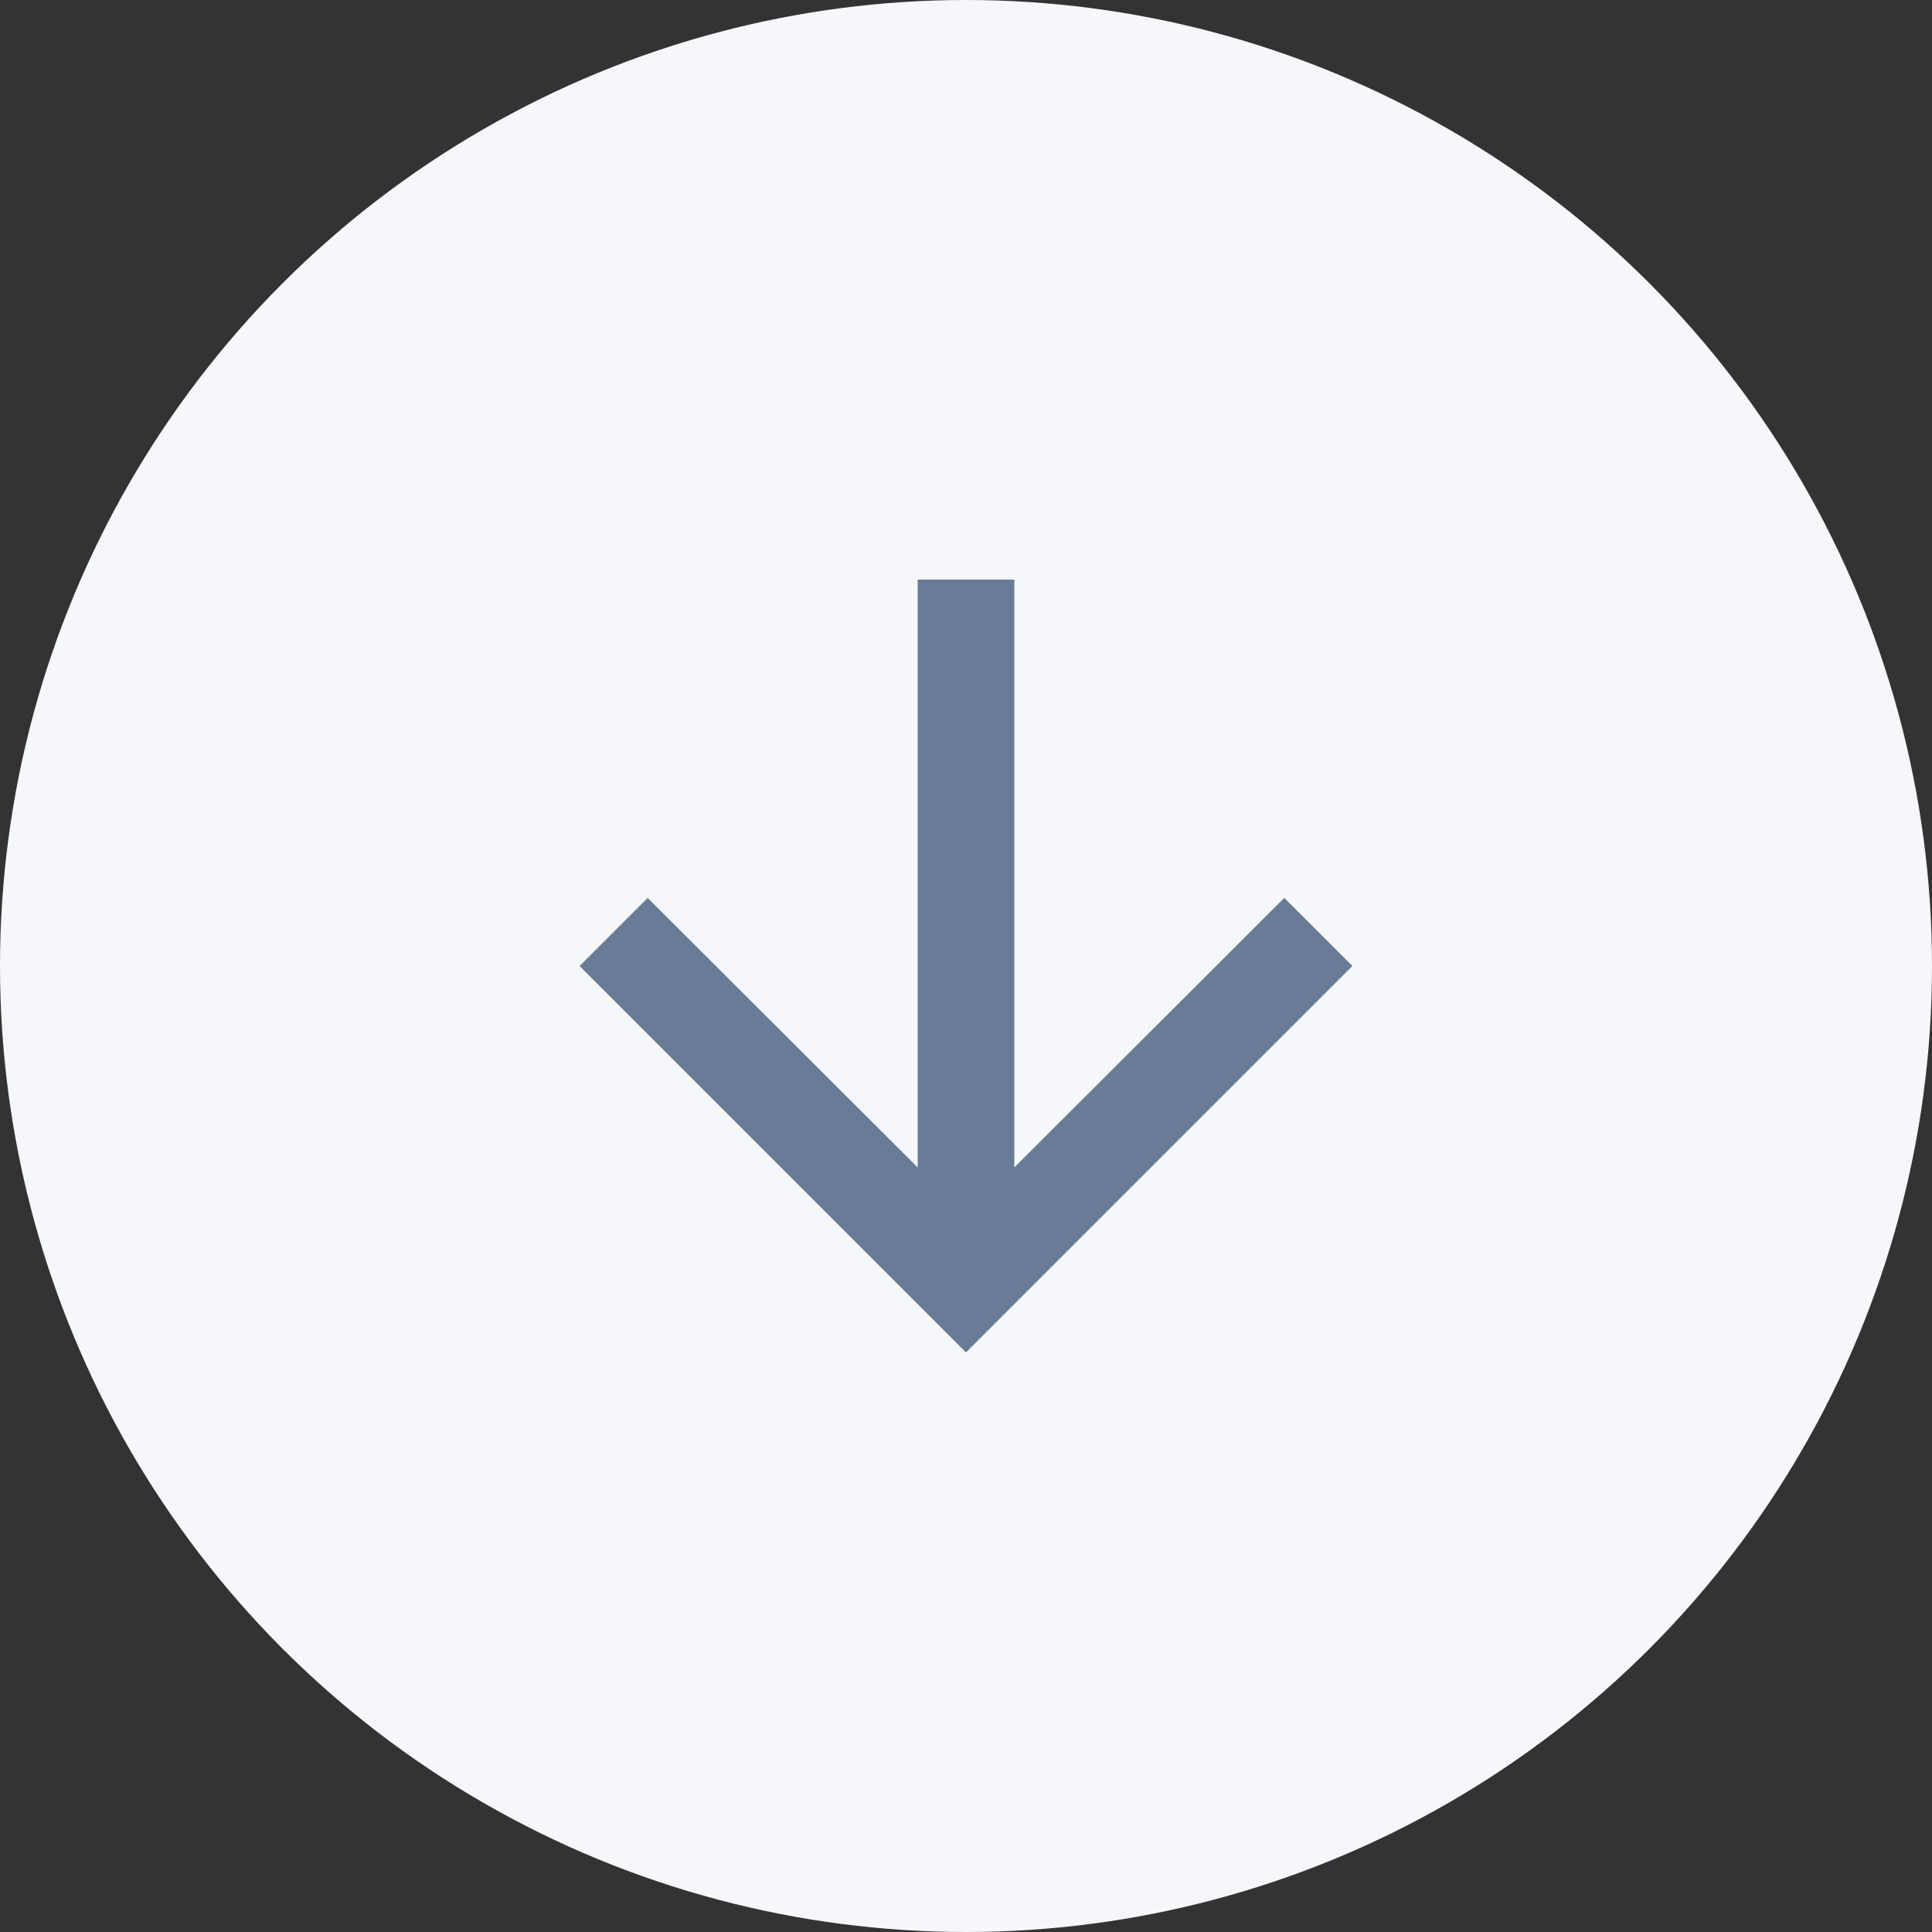 <svg width="30" height="30" viewBox="0 0 30 30" fill="none" xmlns="http://www.w3.org/2000/svg">
<rect x="0" y="0" width="30" height="30" fill="#333333" stroke="none"/>
<circle cx="15" cy="15" r="15" fill="#F5F7FA"/>
<path d="M21 15L19.942 13.943L15.75 18.128L15.75 9L14.25 9L14.25 18.128L10.057 13.943L9 15L15 21L21 15Z" fill="#687B97"/>
</svg>
